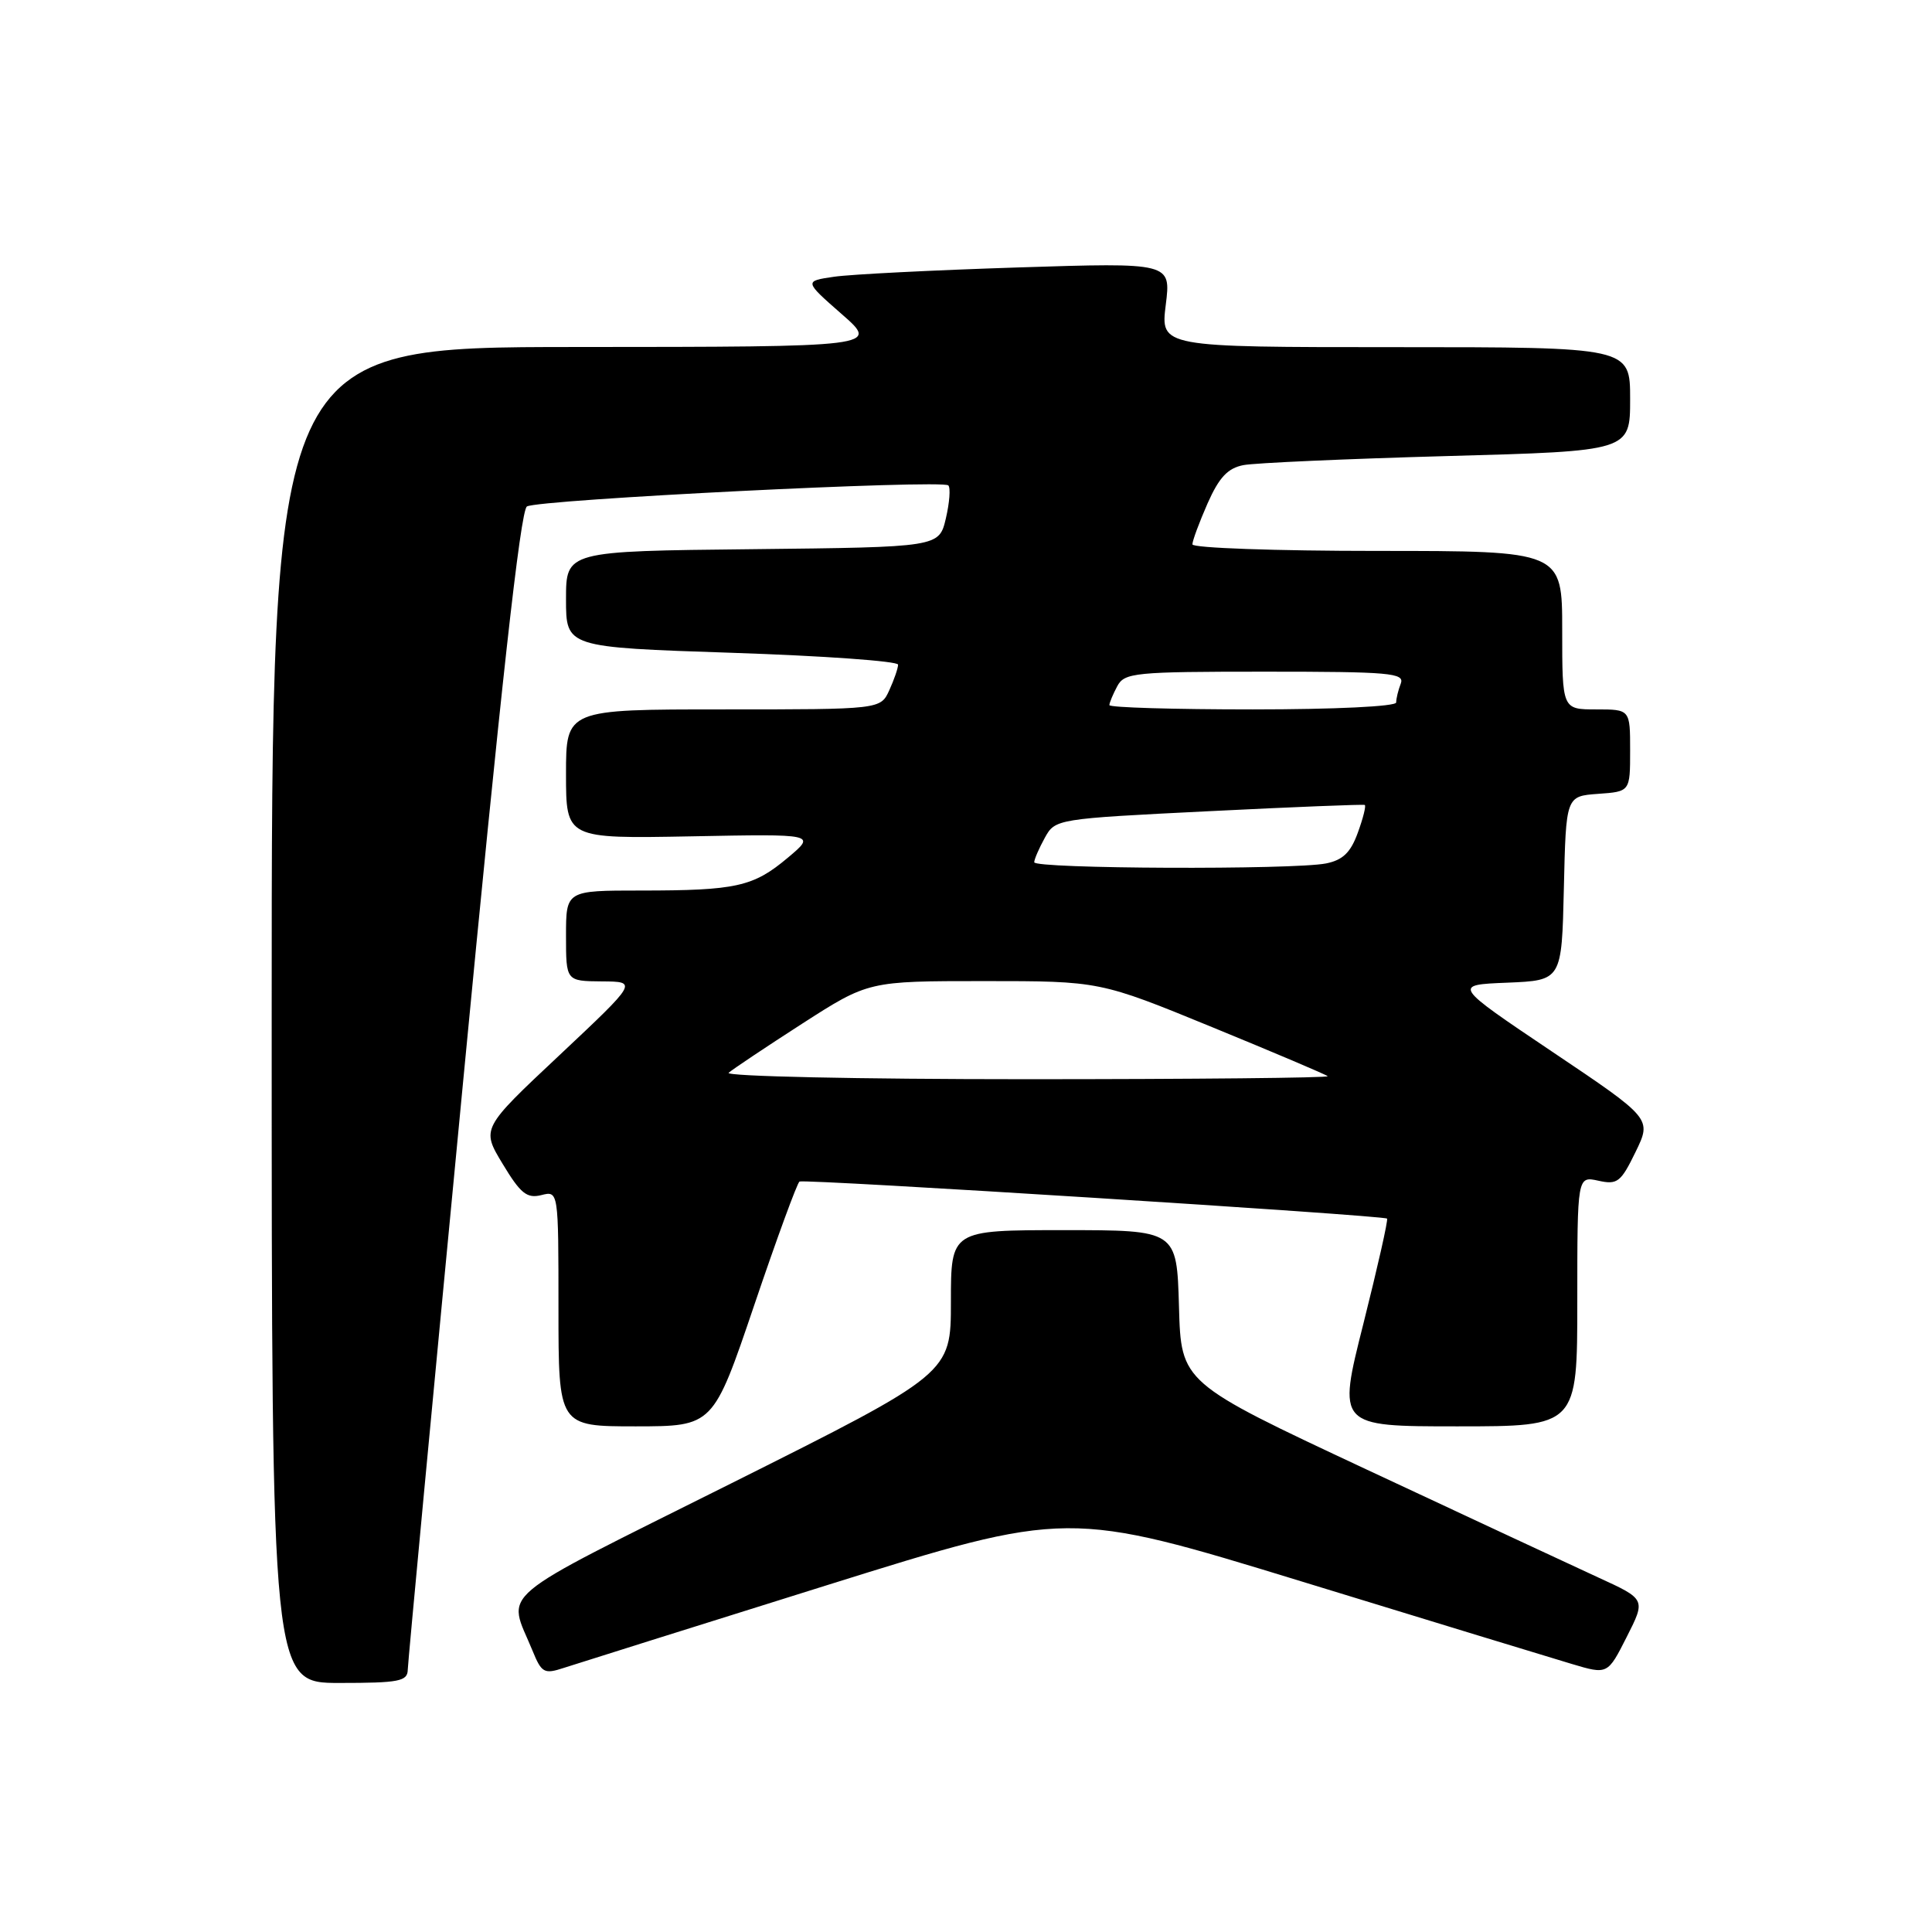 <?xml version="1.0" encoding="UTF-8" standalone="no"?>
<!DOCTYPE svg PUBLIC "-//W3C//DTD SVG 1.1//EN" "http://www.w3.org/Graphics/SVG/1.1/DTD/svg11.dtd" >
<svg xmlns="http://www.w3.org/2000/svg" xmlns:xlink="http://www.w3.org/1999/xlink" version="1.1" viewBox="0 0 256 256">
 <g >
 <path fill="currentColor"
d=" M 54.03 221.25 C 54.05 220.29 57.33 185.38 61.33 143.69 C 66.34 91.31 68.96 67.64 69.82 67.11 C 71.31 66.19 124.85 63.52 125.66 64.32 C 125.97 64.64 125.82 66.60 125.33 68.70 C 124.43 72.50 124.43 72.50 99.71 72.77 C 75.00 73.03 75.00 73.03 75.00 79.40 C 75.00 85.77 75.00 85.77 97.00 86.50 C 109.10 86.90 119.00 87.61 119.00 88.07 C 119.00 88.53 118.48 90.05 117.84 91.45 C 116.68 94.00 116.68 94.00 95.84 94.00 C 75.00 94.00 75.00 94.00 75.00 102.57 C 75.00 111.13 75.00 111.13 91.58 110.82 C 108.15 110.50 108.15 110.50 104.38 113.66 C 99.81 117.50 97.56 118.00 84.88 118.00 C 75.00 118.00 75.00 118.00 75.00 124.00 C 75.00 130.00 75.00 130.00 79.75 130.04 C 84.50 130.07 84.50 130.07 74.14 139.81 C 63.77 149.54 63.77 149.54 66.61 154.23 C 68.97 158.15 69.82 158.83 71.72 158.36 C 74.00 157.78 74.00 157.78 74.00 173.39 C 74.00 189.00 74.00 189.00 84.25 189.00 C 94.50 188.99 94.50 188.99 99.94 172.94 C 102.93 164.11 105.63 156.74 105.94 156.56 C 106.57 156.19 183.34 161.04 183.79 161.47 C 183.96 161.63 182.54 167.89 180.66 175.38 C 177.22 189.00 177.22 189.00 193.11 189.00 C 209.00 189.00 209.00 189.00 209.00 172.42 C 209.00 155.84 209.00 155.84 211.79 156.45 C 214.31 157.01 214.77 156.65 216.72 152.64 C 218.87 148.22 218.87 148.22 205.68 139.36 C 192.50 130.50 192.50 130.50 199.72 130.21 C 206.94 129.91 206.94 129.91 207.22 117.71 C 207.50 105.50 207.50 105.50 211.75 105.19 C 216.00 104.89 216.00 104.89 216.00 99.44 C 216.00 94.00 216.00 94.00 211.50 94.00 C 207.00 94.00 207.00 94.00 207.00 83.50 C 207.00 73.00 207.00 73.00 182.50 73.00 C 169.03 73.00 158.00 72.61 158.00 72.13 C 158.00 71.65 158.91 69.21 160.01 66.70 C 161.54 63.25 162.69 62.03 164.76 61.63 C 166.27 61.34 178.41 60.80 191.75 60.43 C 216.00 59.77 216.00 59.77 216.00 52.88 C 216.00 46.00 216.00 46.00 184.88 46.00 C 153.77 46.00 153.77 46.00 154.47 40.39 C 155.17 34.79 155.17 34.79 134.84 35.44 C 123.65 35.80 112.71 36.35 110.52 36.67 C 106.55 37.25 106.55 37.25 111.52 41.61 C 116.50 45.96 116.50 45.96 76.25 45.98 C 36.00 46.00 36.00 46.00 36.00 134.50 C 36.00 223.00 36.00 223.00 45.00 223.00 C 52.89 223.00 54.00 222.78 54.03 221.25 Z  M 109.50 210.07 C 141.50 200.06 141.50 200.06 172.50 209.56 C 189.55 214.79 205.64 219.70 208.26 220.48 C 213.02 221.90 213.02 221.90 215.55 216.90 C 218.08 211.91 218.08 211.91 211.79 209.03 C 208.33 207.44 194.47 200.98 181.00 194.68 C 156.50 183.21 156.50 183.21 156.22 173.11 C 155.93 163.00 155.93 163.00 140.97 163.00 C 126.00 163.00 126.00 163.00 126.00 172.50 C 126.00 181.99 126.00 181.99 96.94 196.53 C 64.89 212.56 67.23 210.59 70.56 218.72 C 71.76 221.67 72.11 221.86 74.69 221.01 C 76.23 220.51 91.90 215.58 109.50 210.07 Z  M 96.55 142.15 C 97.07 141.69 101.45 138.76 106.28 135.65 C 115.07 130.00 115.07 130.00 130.40 130.00 C 145.73 130.00 145.73 130.00 160.61 136.10 C 168.80 139.46 175.69 142.38 175.92 142.60 C 176.15 142.82 158.17 143.00 135.97 143.00 C 113.77 143.00 96.03 142.62 96.55 142.15 Z  M 137.04 114.25 C 137.05 113.84 137.69 112.38 138.45 111.00 C 139.82 108.52 139.97 108.49 160.16 107.49 C 171.35 106.93 180.65 106.56 180.84 106.66 C 181.03 106.77 180.62 108.42 179.92 110.33 C 178.97 112.96 177.94 113.96 175.71 114.41 C 171.38 115.27 136.99 115.13 137.04 114.25 Z  M 147.00 93.43 C 147.00 93.12 147.47 92.00 148.04 90.93 C 149.00 89.13 150.30 89.00 167.64 89.00 C 184.17 89.00 186.15 89.17 185.61 90.58 C 185.27 91.45 185.00 92.58 185.00 93.08 C 185.00 93.61 176.87 94.00 166.00 94.00 C 155.55 94.00 147.00 93.75 147.00 93.43 Z "/>
</g>
</svg>